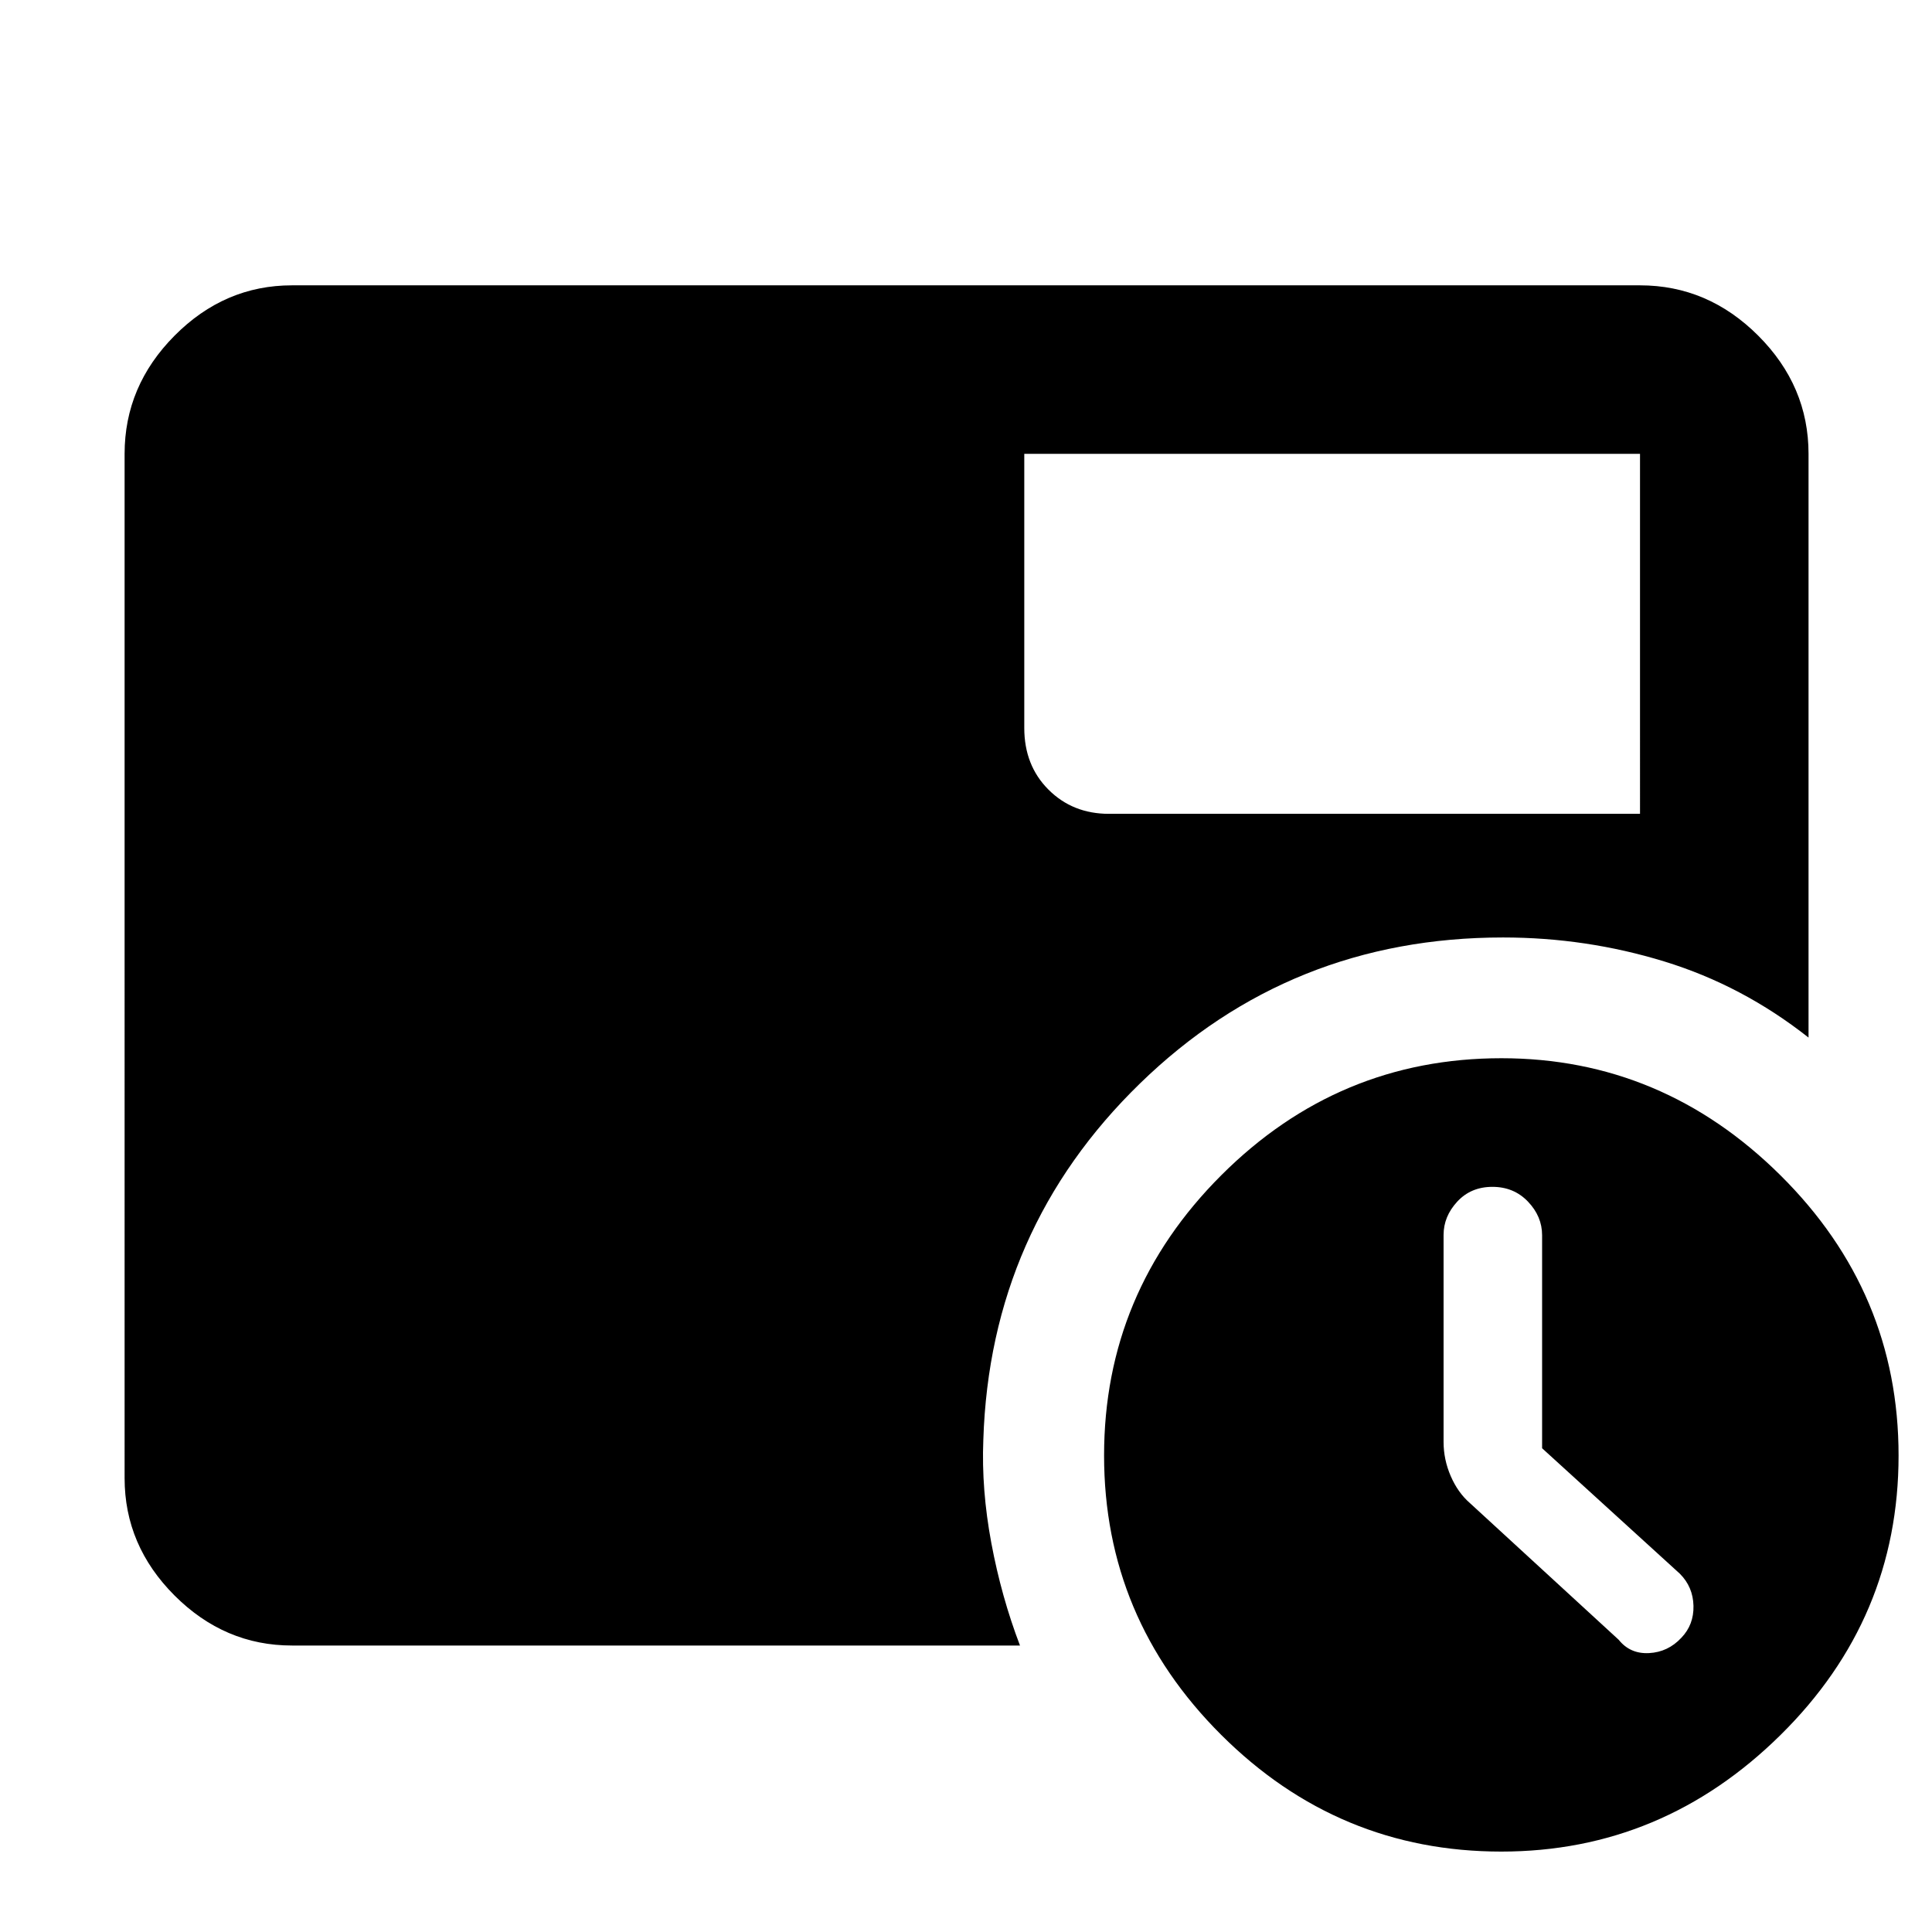 <svg xmlns="http://www.w3.org/2000/svg" height="48" viewBox="0 96 960 960" width="48"><path d="M766.262 815.625V709.772q0-9.337-7.009-16.685-7.009-7.348-17.687-7.348t-17.47 7.348q-6.791 7.348-6.791 16.546v102.888q0 8.738 3.565 16.965 3.565 8.228 9.565 13.427l73.87 67.869q5.706 7.131 15.105 6.631 9.398-.5 16.004-7.569 6.282-6.503 6.065-15.913-.217-9.41-6.783-15.975l-68.434-62.331ZM508.957 321.522v136.217q0 18.6 12.026 30.626t30.061 12.026h263.869V321.522H508.957Zm237.022 694.518q-81.022 0-139.195-58.021-58.174-58.024-58.174-138.802 0-81.012 58.196-139.201 58.195-58.19 139.217-58.19 80.021 0 138.695 58.196 58.673 58.196 58.673 139.217 0 81.021-58.695 138.912Q826 1016.04 745.979 1016.04ZM145.087 913.652q-33.501 0-58.338-24.836-24.836-24.837-24.836-58.338V321.522q0-33.734 24.836-58.737 24.837-25.003 58.338-25.003h669.826q33.734 0 58.737 25.003 25.002 25.003 25.002 58.737v290.043q-32.835-25.905-71.677-37.822-38.841-11.917-80.105-11.917-105.843 0-180.4 72.522-74.556 72.522-77.86 177.13-1 24.576 3.978 51.245 4.979 26.668 14.24 50.929H145.087Z"/></svg>